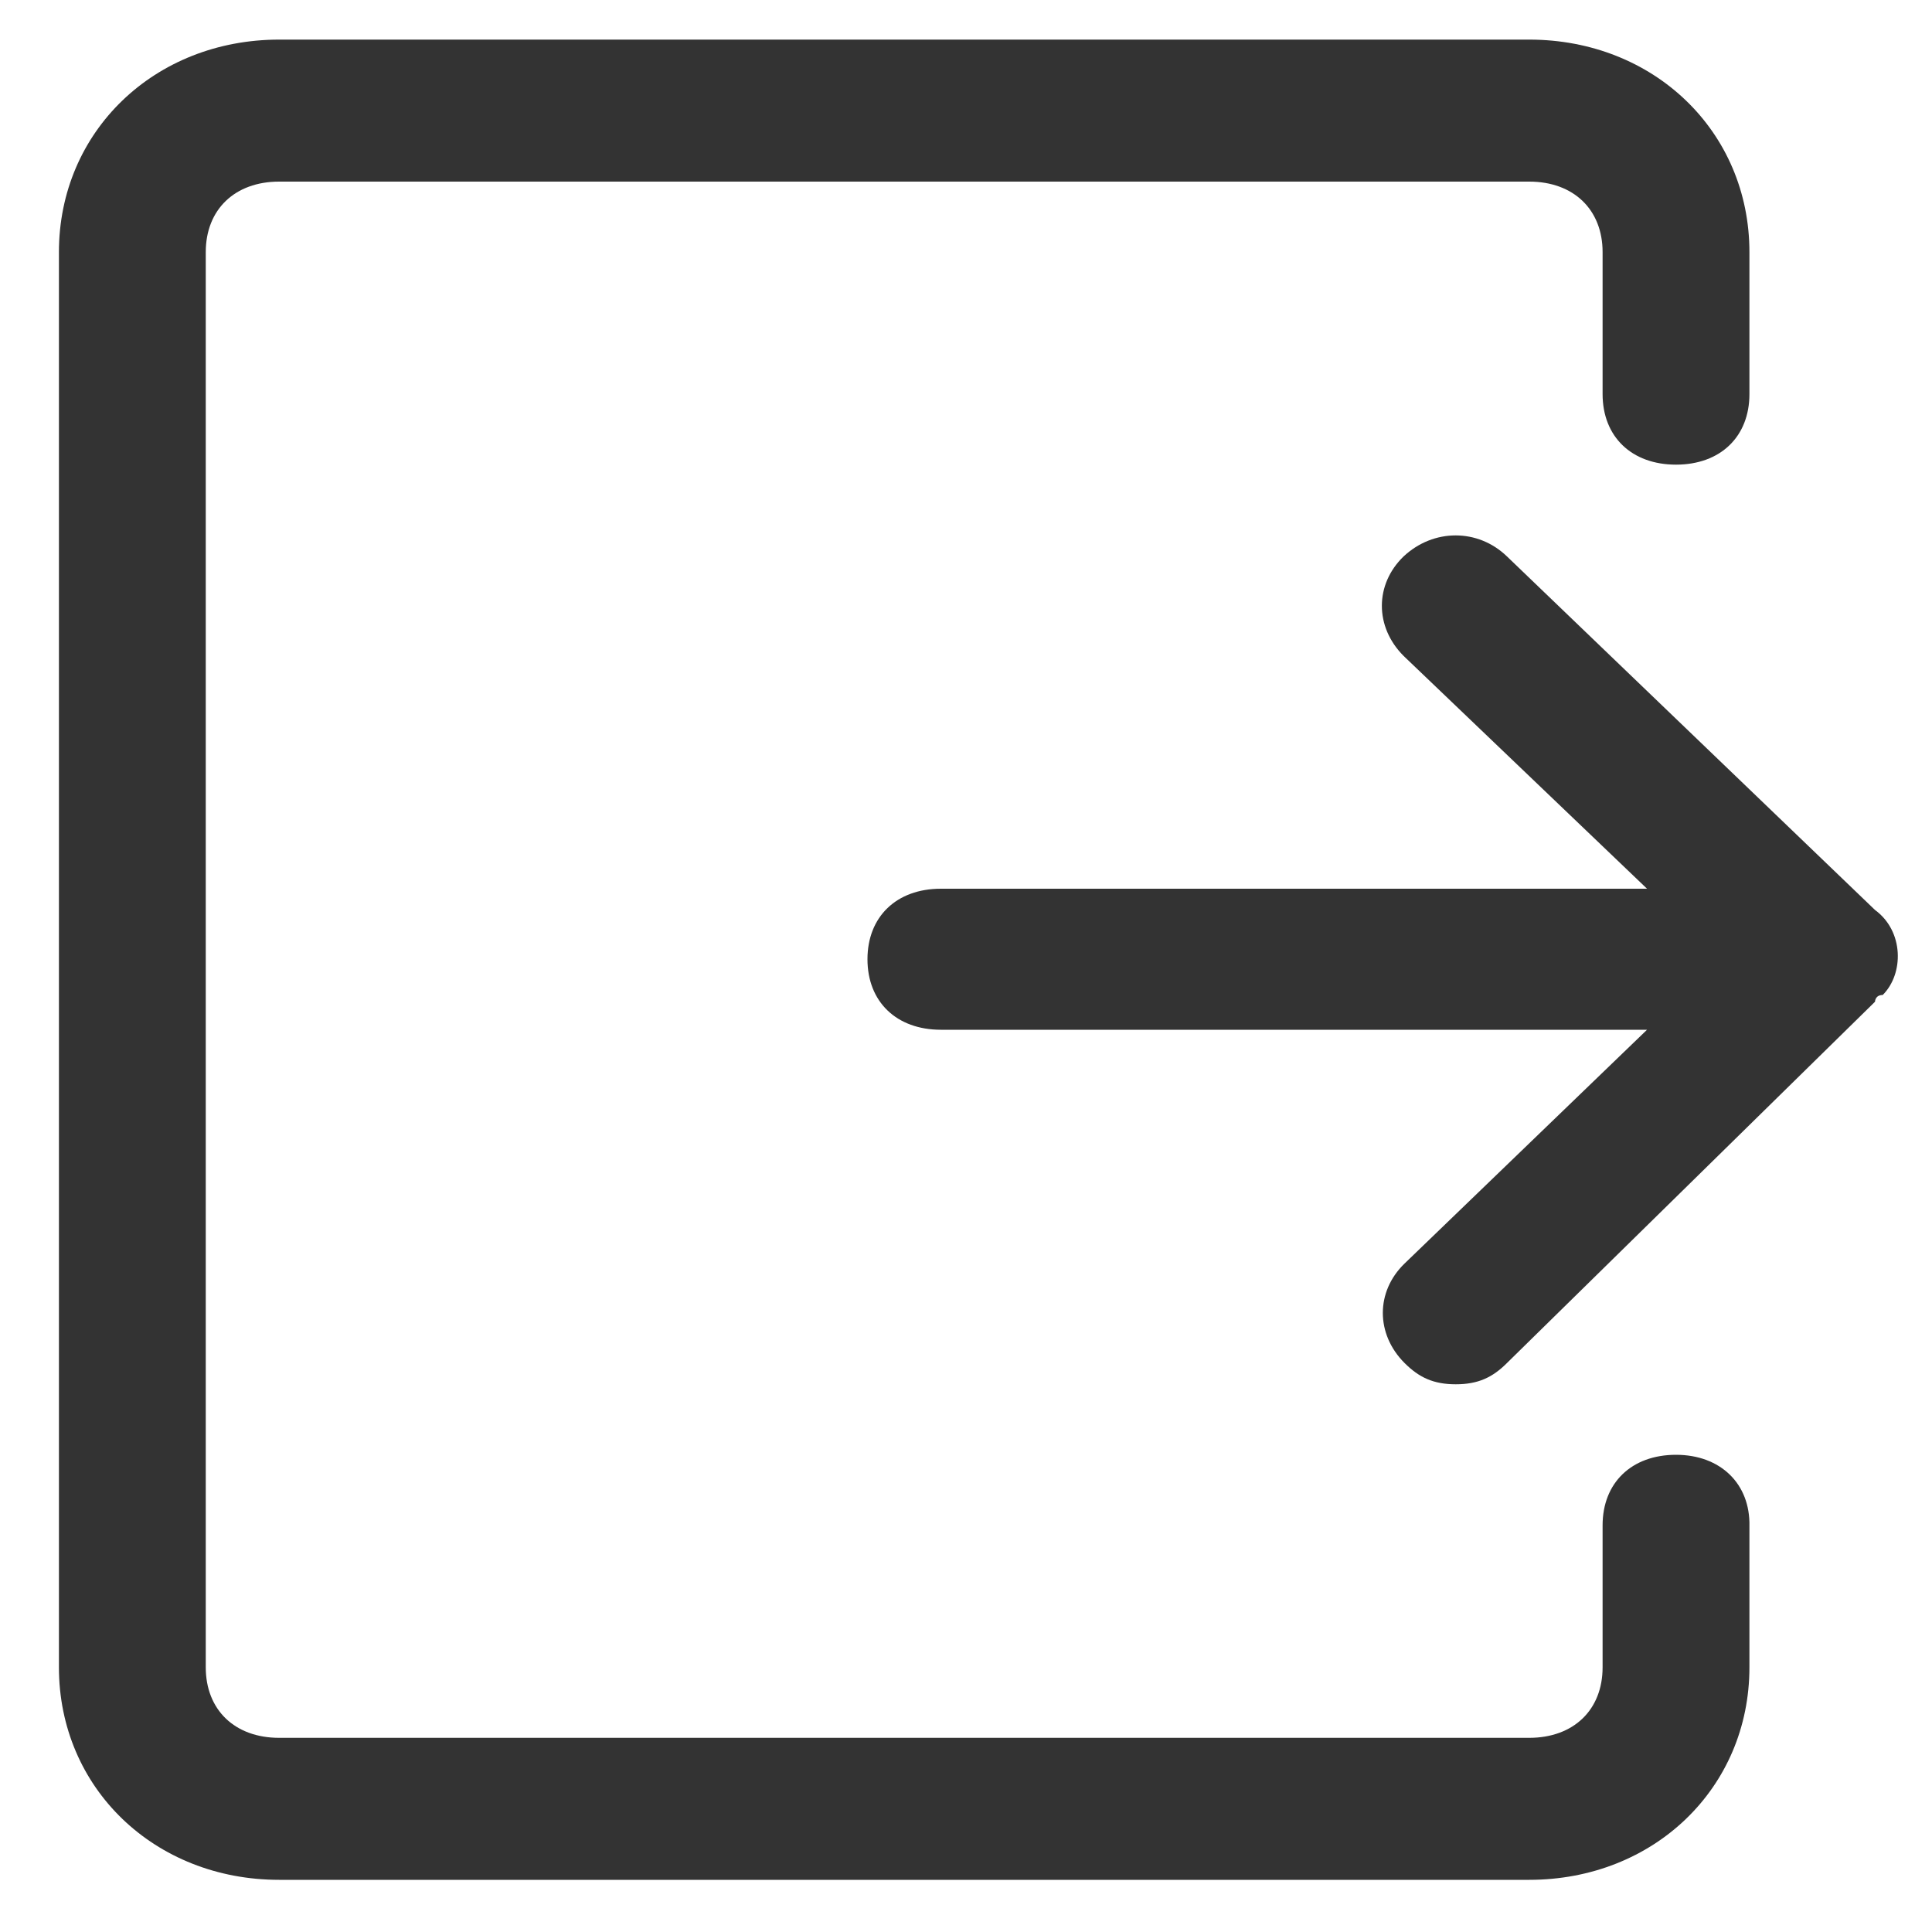 <?xml version="1.0" encoding="utf-8"?>
<!-- Generator: Adobe Illustrator 24.0.0, SVG Export Plug-In . SVG Version: 6.00 Build 0)  -->
<svg version="1.1" id="图层_1" xmlns="http://www.w3.org/2000/svg" xmlns:xlink="http://www.w3.org/1999/xlink" x="0px" y="0px"
	 viewBox="0 0 200 200" style="enable-background:new 0 0 200 200;" xml:space="preserve">
<style type="text/css">
	.st0{fill:#333333;}
</style>
<path class="st0" d="M194.1,94.2L156,57.6c-3-2.9-7.6-2.9-10.7,0c-3,2.9-3,7.3,0,10.3L170.5,92H97.4c-4.6,0-7.6,2.9-7.6,7.3
	s3,7.3,7.6,7.3h73.1l-25.1,24.2c-3,2.9-3,7.3,0,10.3c1.5,1.5,3,2.2,5.3,2.2c2.3,0,3.8-0.7,5.3-2.2l38.1-37.4c0,0,0-0.7,0.8-0.7
	C197.1,100.8,197.1,96.4,194.1,94.2L194.1,94.2z"/>
<path class="st0" d="M173.5,150.6c-4.6,0-7.6,2.9-7.6,7.3v14.7c0,4.4-3,7.3-7.6,7.3H28.9c-4.6,0-7.6-2.9-7.6-7.3V26.1
	c0-4.4,3-7.3,7.6-7.3h129.4c4.6,0,7.6,2.9,7.6,7.3v14.7c0,4.4,3,7.3,7.6,7.3s7.6-2.9,7.6-7.3V26.1c0-12.5-9.9-22-22.8-22H28.9
	c-12.9,0-22.8,9.5-22.8,22v146.5c0,12.5,9.9,22,22.8,22h129.4c12.9,0,22.8-9.5,22.8-22V158C181.2,153.6,178.1,150.6,173.5,150.6z"/>
</svg>
